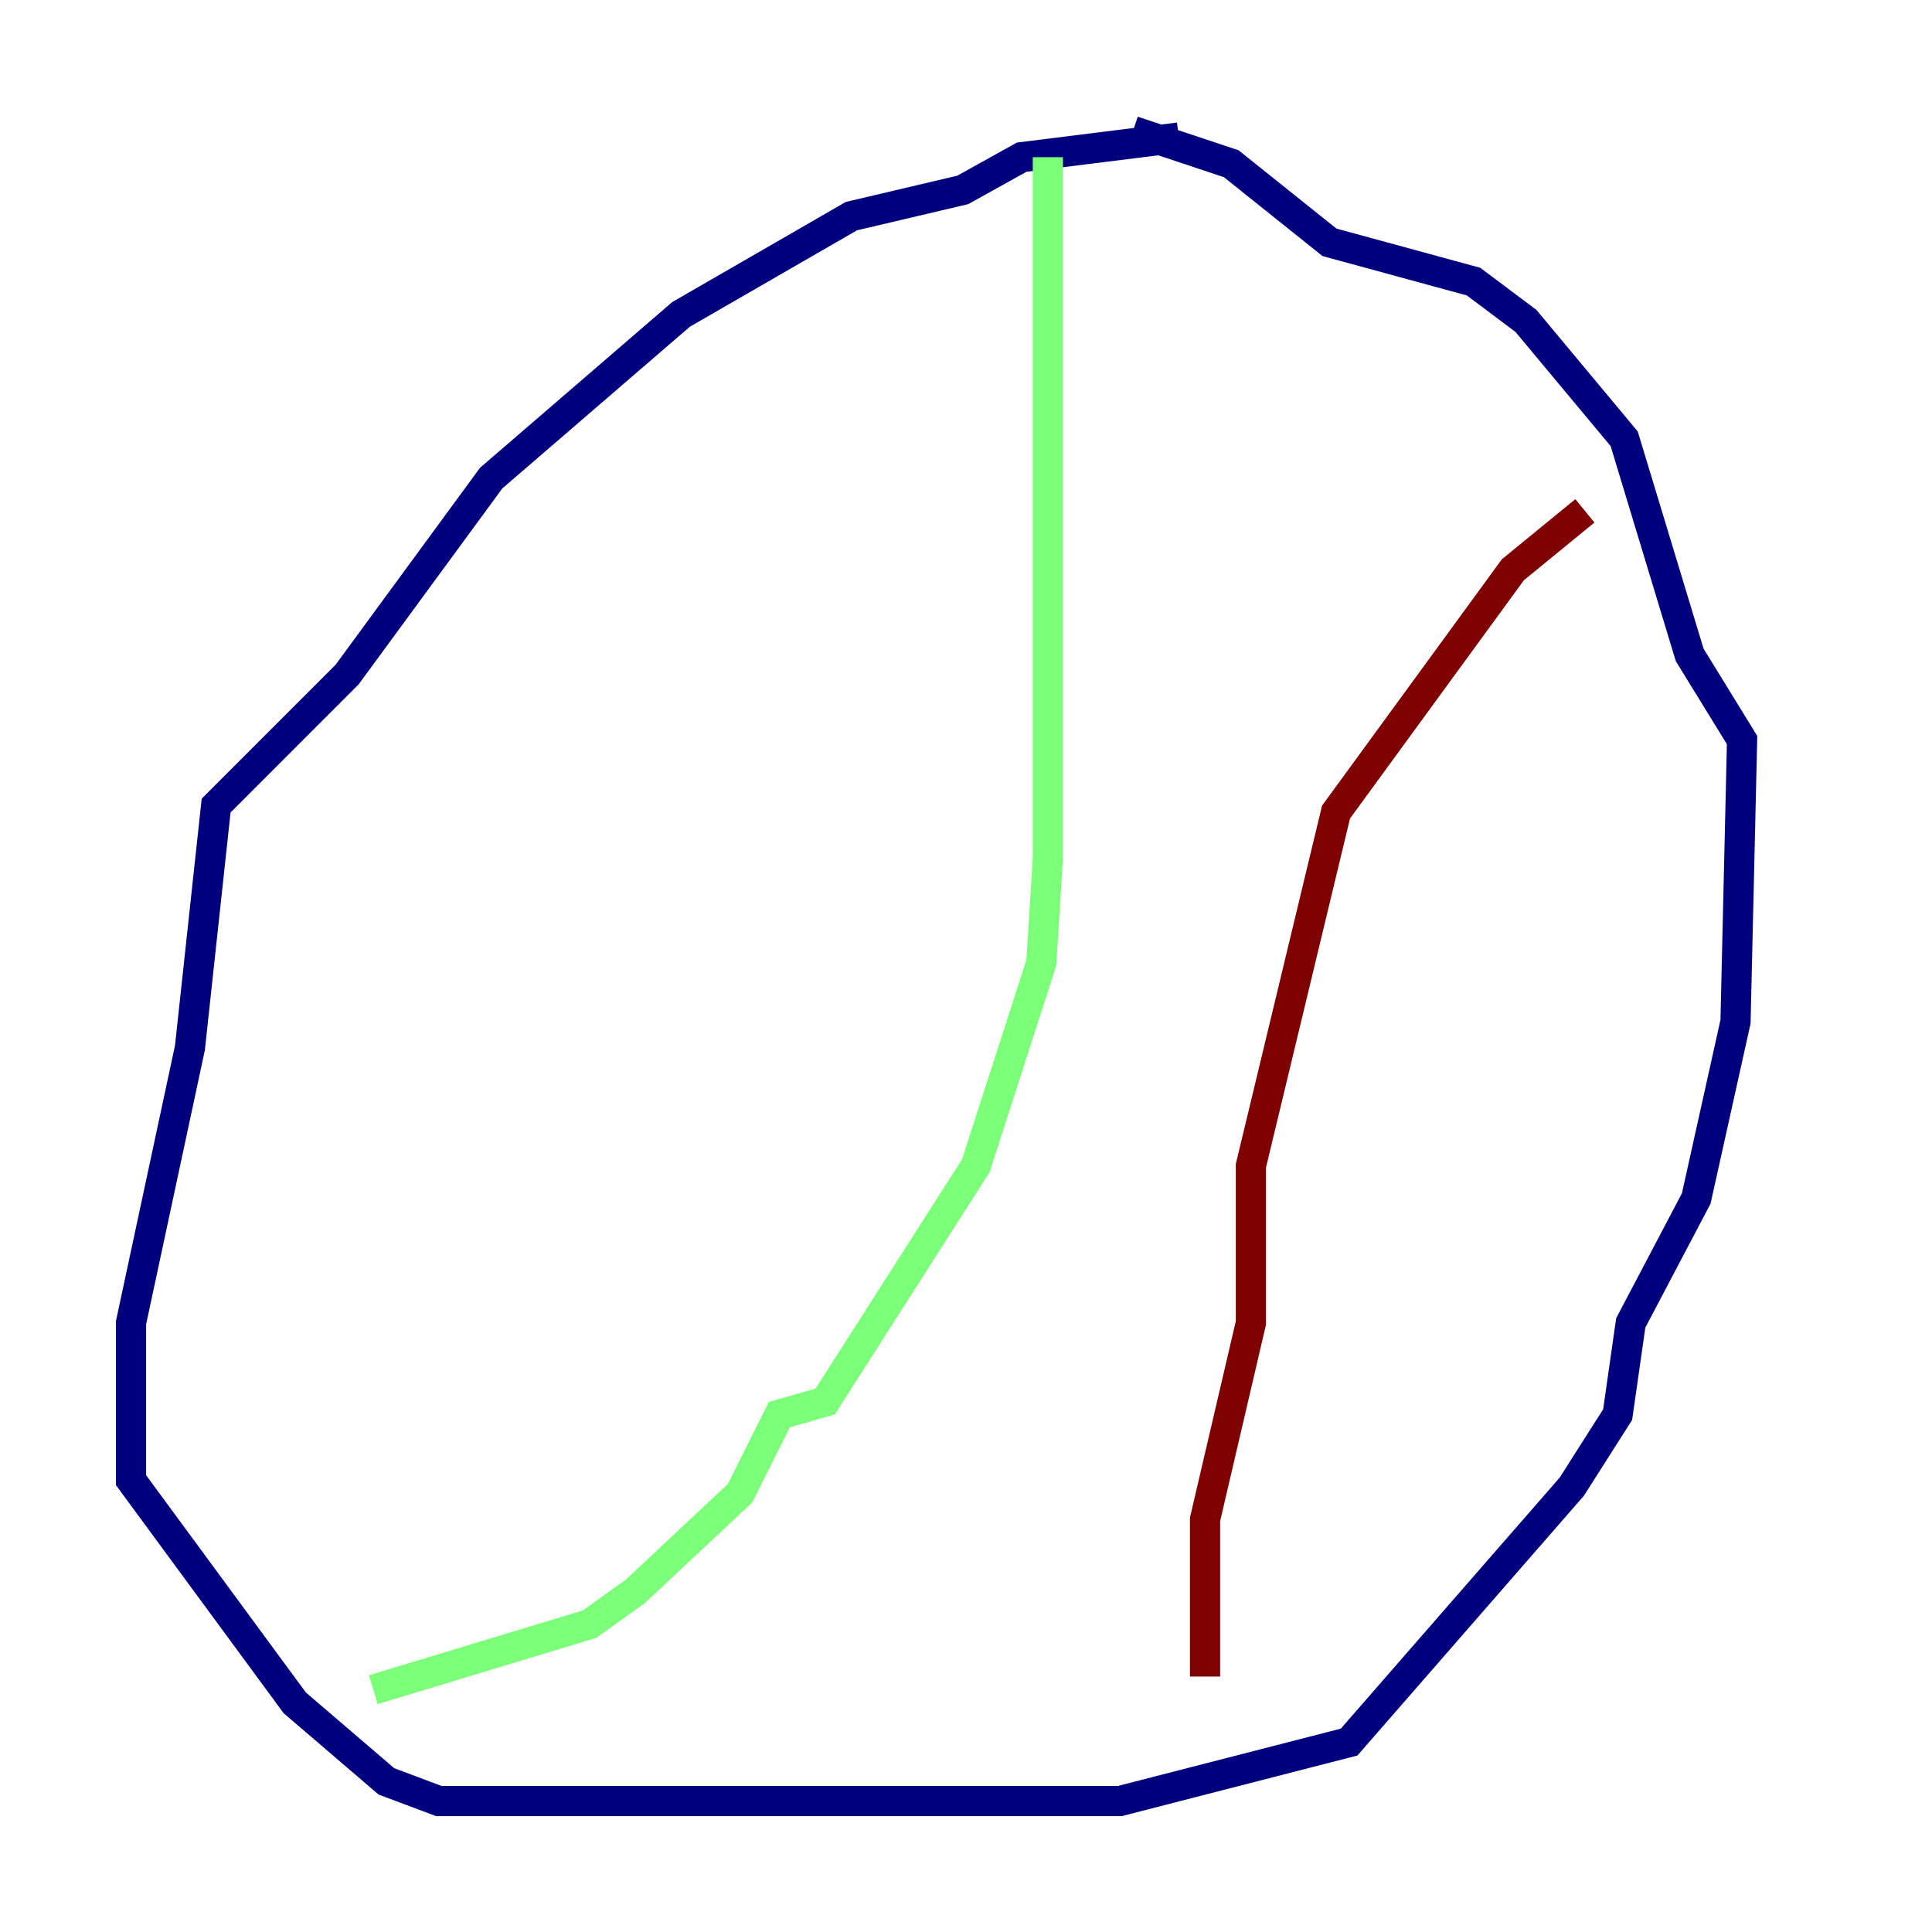 <?xml version="1.0" encoding="utf-8" ?>
<svg baseProfile="tiny" height="128" version="1.2" viewBox="0,0,128,128" width="128" xmlns="http://www.w3.org/2000/svg" xmlns:ev="http://www.w3.org/2001/xml-events" xmlns:xlink="http://www.w3.org/1999/xlink"><defs /><polyline fill="none" points="78.102,9.112 67.688,10.414 63.783,12.583 56.407,14.319 45.125,20.827 32.542,31.675 22.997,44.691 14.319,53.37 12.583,69.424 8.678,87.647 8.678,98.061 19.525,112.814 25.6,118.02 29.071,119.322 74.197,119.322 89.383,115.417 104.136,98.495 107.173,93.722 108.041,87.647 112.38,79.403 114.983,67.688 115.417,49.031 111.946,43.39 107.607,29.071 101.098,21.261 97.627,18.658 88.081,16.054 81.573,10.848 75.064,8.678" stroke="#00007f" stroke-width="2" /><polyline fill="none" points="69.424,10.414 69.424,56.841 68.99,63.783 64.651,77.234 54.671,92.854 51.634,93.722 49.031,98.929 42.088,105.437 39.051,107.607 24.732,111.946" stroke="#7cff79" stroke-width="2" /><polyline fill="none" points="105.003,33.844 100.231,37.749 88.515,53.803 82.875,77.234 82.875,87.647 79.837,100.664 79.837,111.078" stroke="#7f0000" stroke-width="2" /></svg>